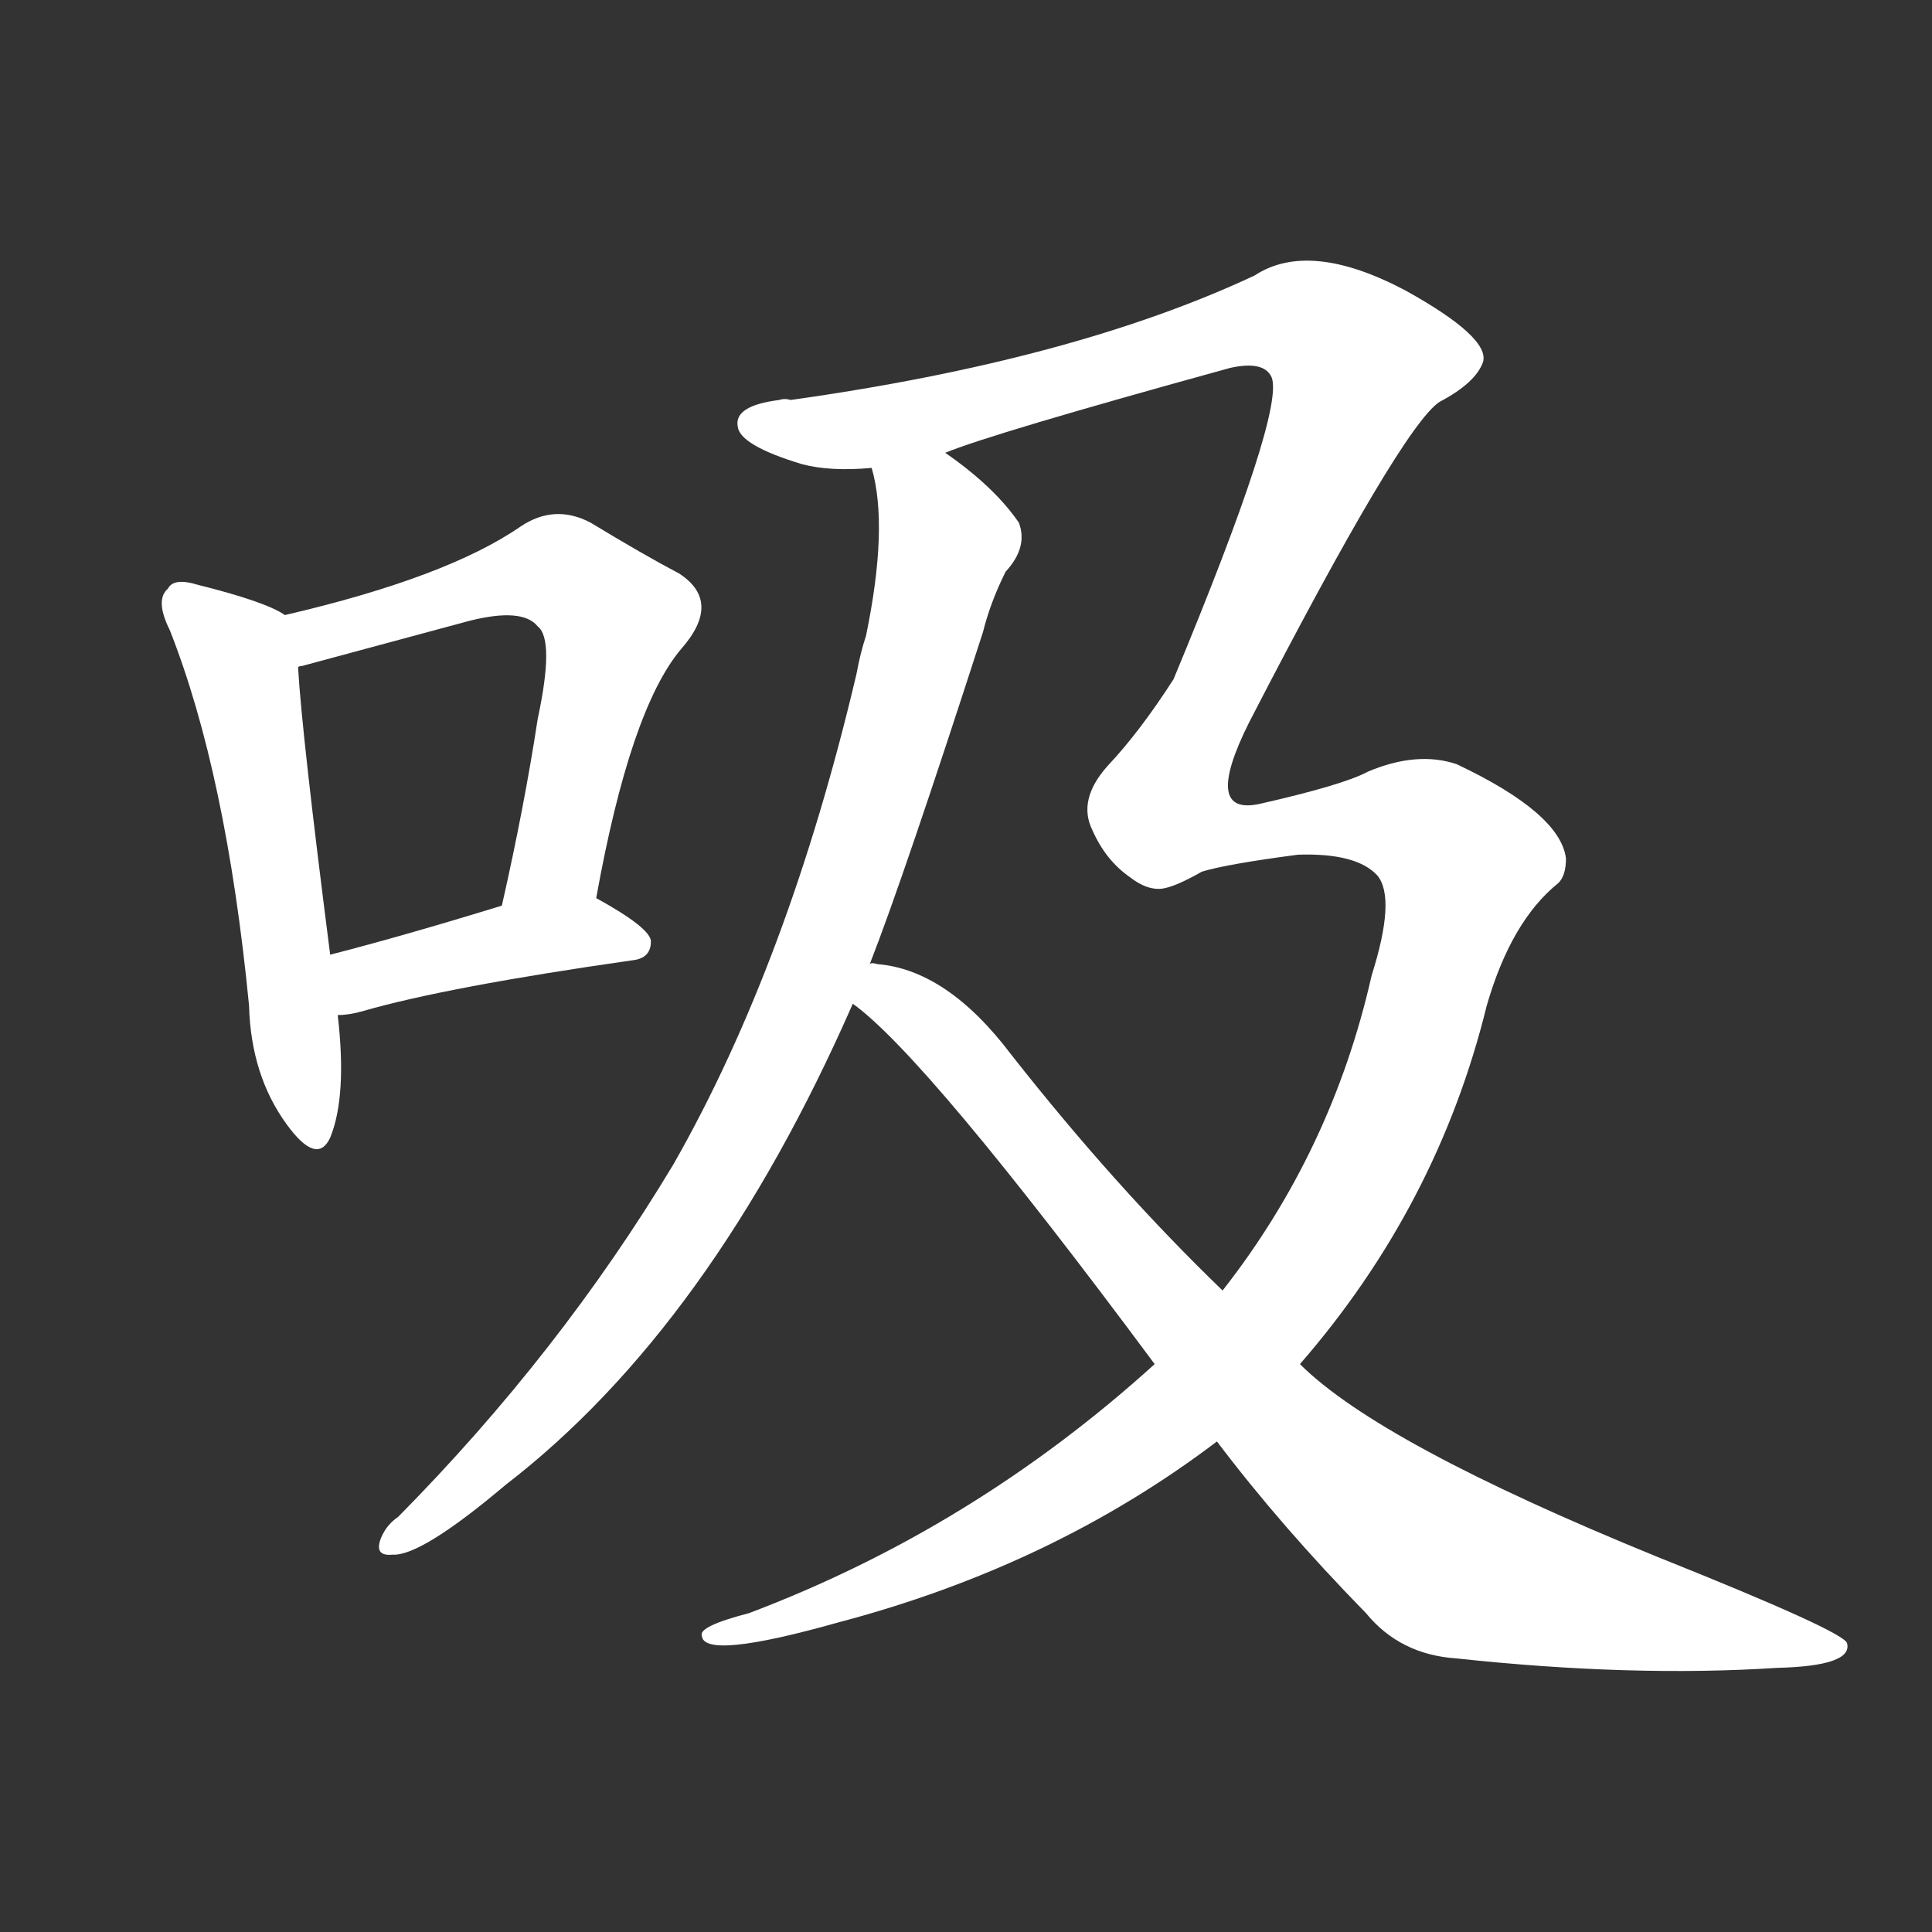 <svg version="1.1" viewBox="0 0 1024 1024" xmlns="http://www.w3.org/2000/svg">
  <rect x="0" y="0" width="1024" height="1024" fill="#333333" stroke="none"/>
  <g transform="scale(1, -1) translate(0, -900)">
    <style type="text/css">
        .stroke1 {fill: #FFFFFF;}
        .stroke2 {fill: #FFFFFF;}
        .stroke3 {fill: #FFFFFF;}
        .stroke4 {fill: #FFFFFF;}
        .stroke5 {fill: #FFFFFF;}
        .stroke6 {fill: #FFFFFF;}
        .stroke7 {fill: #FFFFFF;}
        .stroke8 {fill: #FFFFFF;}
        .stroke9 {fill: #FFFFFF;}
        .stroke10 {fill: #FFFFFF;}
        .stroke11 {fill: #FFFFFF;}
        .stroke12 {fill: #FFFFFF;}
        .stroke13 {fill: #FFFFFF;}
        .stroke14 {fill: #FFFFFF;}
        .stroke15 {fill: #FFFFFF;}
        .stroke16 {fill: #FFFFFF;}
        .stroke17 {fill: #FFFFFF;}
        .stroke18 {fill: #FFFFFF;}
        .stroke19 {fill: #FFFFFF;}
        .stroke20 {fill: #FFFFFF;}
        text {
            font-family: Helvetica;
            font-size: 50px;
            fill: #FFFFFF;}
            paint-order: stroke;
            stroke: #000000;
            stroke-width: 4px;
            stroke-linecap: butt;
            stroke-linejoin: miter;
            font-weight: 800;
        }
    </style>

    <path d="M 151 574 Q 141 581 105 590 Q 92 594 89 588 Q 82 582 90 566 Q 120 490 132 367 Q 133 330 152 304 Q 168 282 175 297 Q 184 319 179 362 L 175 394 Q 160 511 158 546 C 156 571 156 571 151 574 Z" class="stroke1"/>
    <path d="M 316 424 Q 334 524 361 556 Q 383 581 360 596 Q 341 606 313 623 Q 294 633 276 621 Q 237 594 151 574 C 122 567 129 537 158 546 Q 158 547 160 547 Q 208 560 249 571 Q 277 578 285 568 Q 294 561 285 519 Q 278 473 266 420 C 259 391 311 395 316 424 Z" class="stroke2"/>
    <path d="M 179 362 Q 185 362 192 364 Q 237 377 335 391 Q 345 392 345 401 Q 345 408 316 424 C 303 431 295 429 266 420 Q 214 404 175 394 C 146 386 149 360 179 362 Z" class="stroke3"/>
    <path d="M 462 652 Q 471 621 459 563 Q 456 554 454 543 Q 418 390 357 283 Q 297 183 211 96 Q 205 92 202 85 Q 198 75 208 76 Q 223 75 268 113 Q 377 197 452 368 L 461 389 Q 479 435 521 565 Q 525 581 533 597 Q 545 610 540 623 Q 527 642 501 660 C 477 678 457 682 462 652 Z" class="stroke4"/>
    <path d="M 689 177 Q 762 261 788 367 Q 801 412 826 432 Q 830 436 830 445 Q 827 469 772 495 Q 751 502 725 491 Q 712 484 668 474 Q 637 467 662 517 Q 743 674 763 687 Q 782 697 786 708 Q 790 721 745 746 Q 694 773 665 754 Q 569 709 419 688 Q 416 689 413 688 Q 389 685 391 674 Q 392 664 425 654 Q 440 650 462 652 L 501 660 Q 525 670 652 705 Q 670 709 674 700 Q 681 682 622 540 Q 604 512 587 494 Q 571 476 579 460 Q 586 444 599 435 Q 608 428 616 429 Q 623 430 637 438 Q 650 442 688 447 Q 719 448 730 436 Q 740 424 727 383 Q 706 290 648 216 L 612 177 Q 516 90 397 45 Q 370 38 372 33 Q 373 20 444 40 Q 558 70 645 136 L 689 177 Z" class="stroke5"/>
    <path d="M 645 136 Q 679 91 724 45 Q 742 23 772 21 Q 865 11 942 16 Q 982 17 979 29 Q 978 35 878 75 Q 731 135 689 177 L 648 216 Q 591 271 536 341 Q 502 386 465 389 Q 462 390 461 389 C 431 394 429 387 452 368 Q 491 340 612 177 L 645 136 Z" class="stroke6"/>
</g></svg>